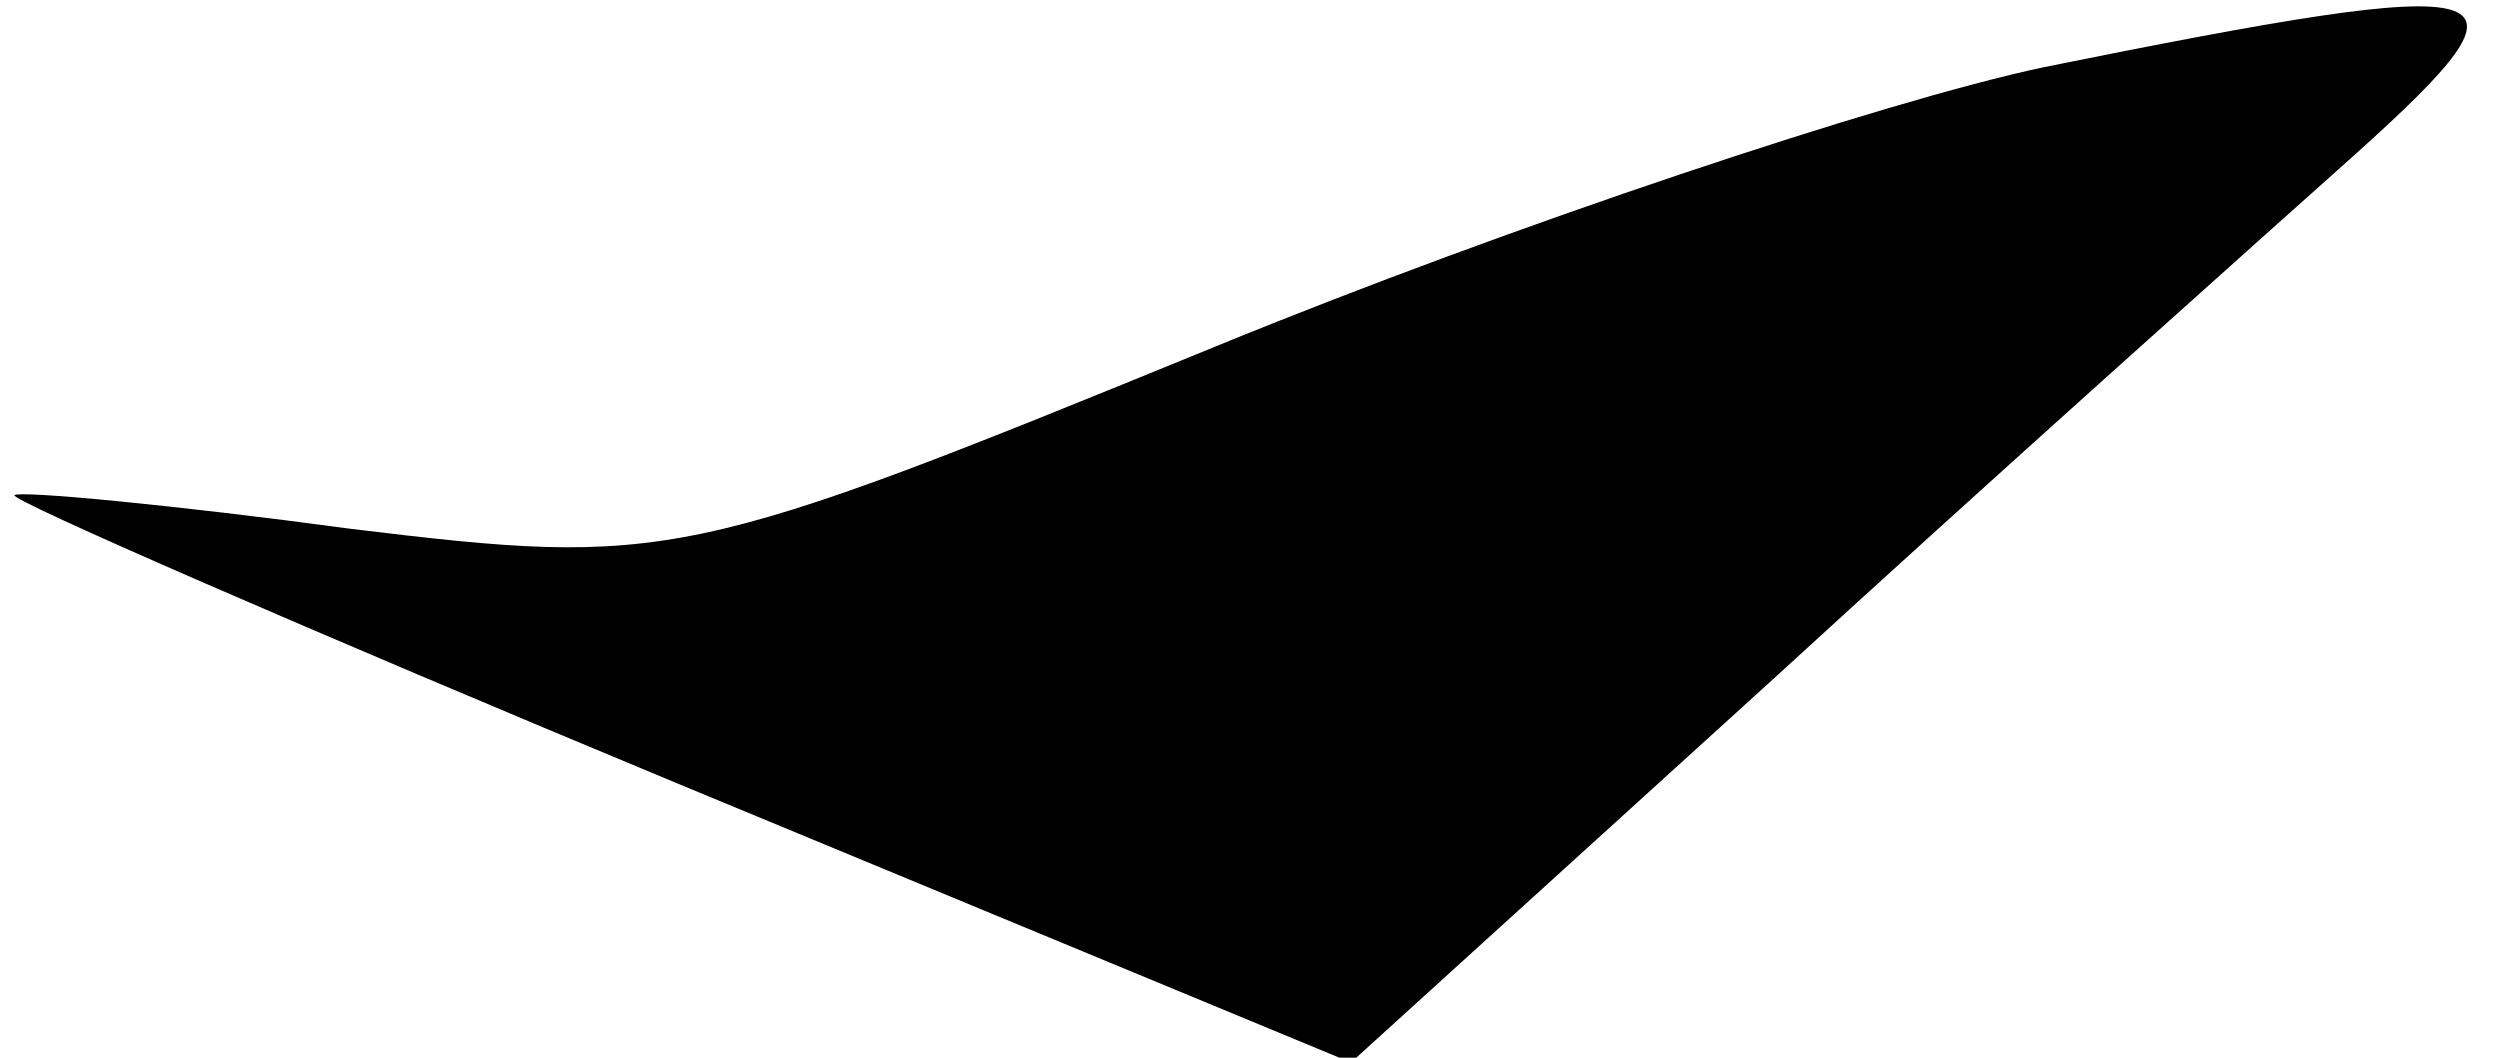 <?xml version="1.0" standalone="no"?>
<!DOCTYPE svg PUBLIC "-//W3C//DTD SVG 20010904//EN"
 "http://www.w3.org/TR/2001/REC-SVG-20010904/DTD/svg10.dtd">
<svg version="1.0" xmlns="http://www.w3.org/2000/svg"
 width="52pt" height="22pt" viewBox="0 0 52 22"
 preserveAspectRatio="xMidYMid meet">
<g transform="translate(0,22) scale(0.1,-0.1)"
fill="#000000" stroke="none">
<path fill="#000000" stroke="none" d="M425 206 c-33 -7 -111 -33 -172 -58
-110 -45 -114 -46 -180 -38 -37 5 -69 8 -70 7 -1 -1 61 -28 138 -60 l140 -58
87 79 c48 44 103 93 122 110 40 36 34 38 -65 18z"/>
</g>
</svg>
